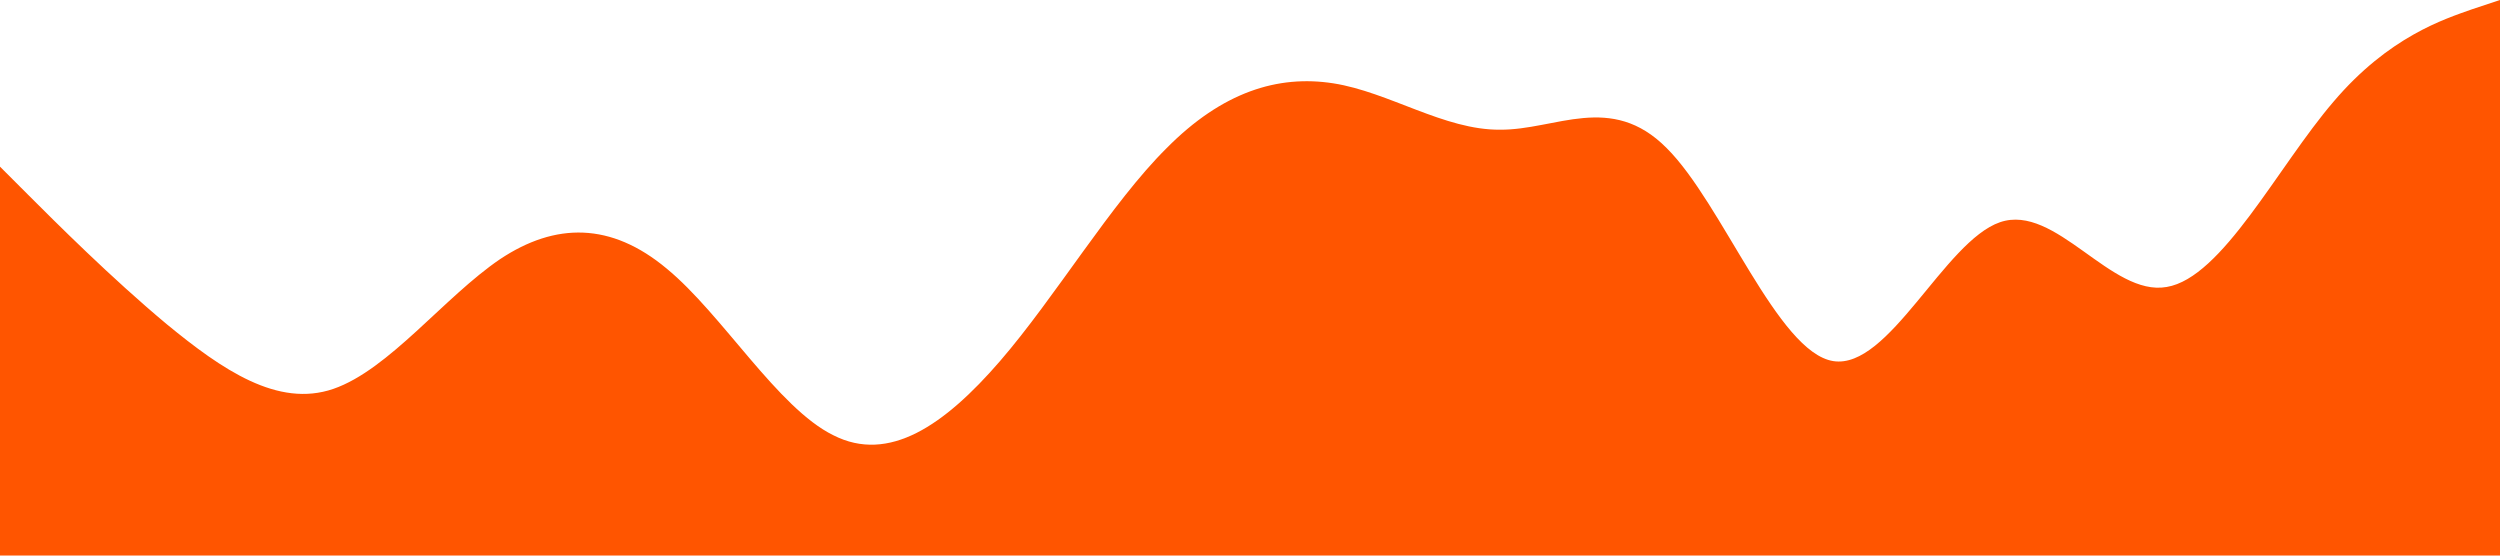 <?xml version="1.0" standalone="no"?><svg xmlns="http://www.w3.org/2000/svg" viewBox="0 0 1440 320"><path fill="#ff5500" fill-opacity="1" d="M0,96L16,112C32,128,64,160,96,186.7C128,213,160,235,192,224C224,213,256,171,288,149.3C320,128,352,128,384,154.7C416,181,448,235,480,250.7C512,267,544,245,576,208C608,171,640,117,672,85.3C704,53,736,43,768,48C800,53,832,75,864,74.7C896,75,928,53,960,85.3C992,117,1024,203,1056,208C1088,213,1120,139,1152,128C1184,117,1216,171,1248,165.3C1280,160,1312,96,1344,58.7C1376,21,1408,11,1424,5.3L1440,0L1440,320L1424,320C1408,320,1376,320,1344,320C1312,320,1280,320,1248,320C1216,320,1184,320,1152,320C1120,320,1088,320,1056,320C1024,320,992,320,960,320C928,320,896,320,864,320C832,320,800,320,768,320C736,320,704,320,672,320C640,320,608,320,576,320C544,320,512,320,480,320C448,320,416,320,384,320C352,320,320,320,288,320C256,320,224,320,192,320C160,320,128,320,96,320C64,320,32,320,16,320L0,320Z"></path></svg>